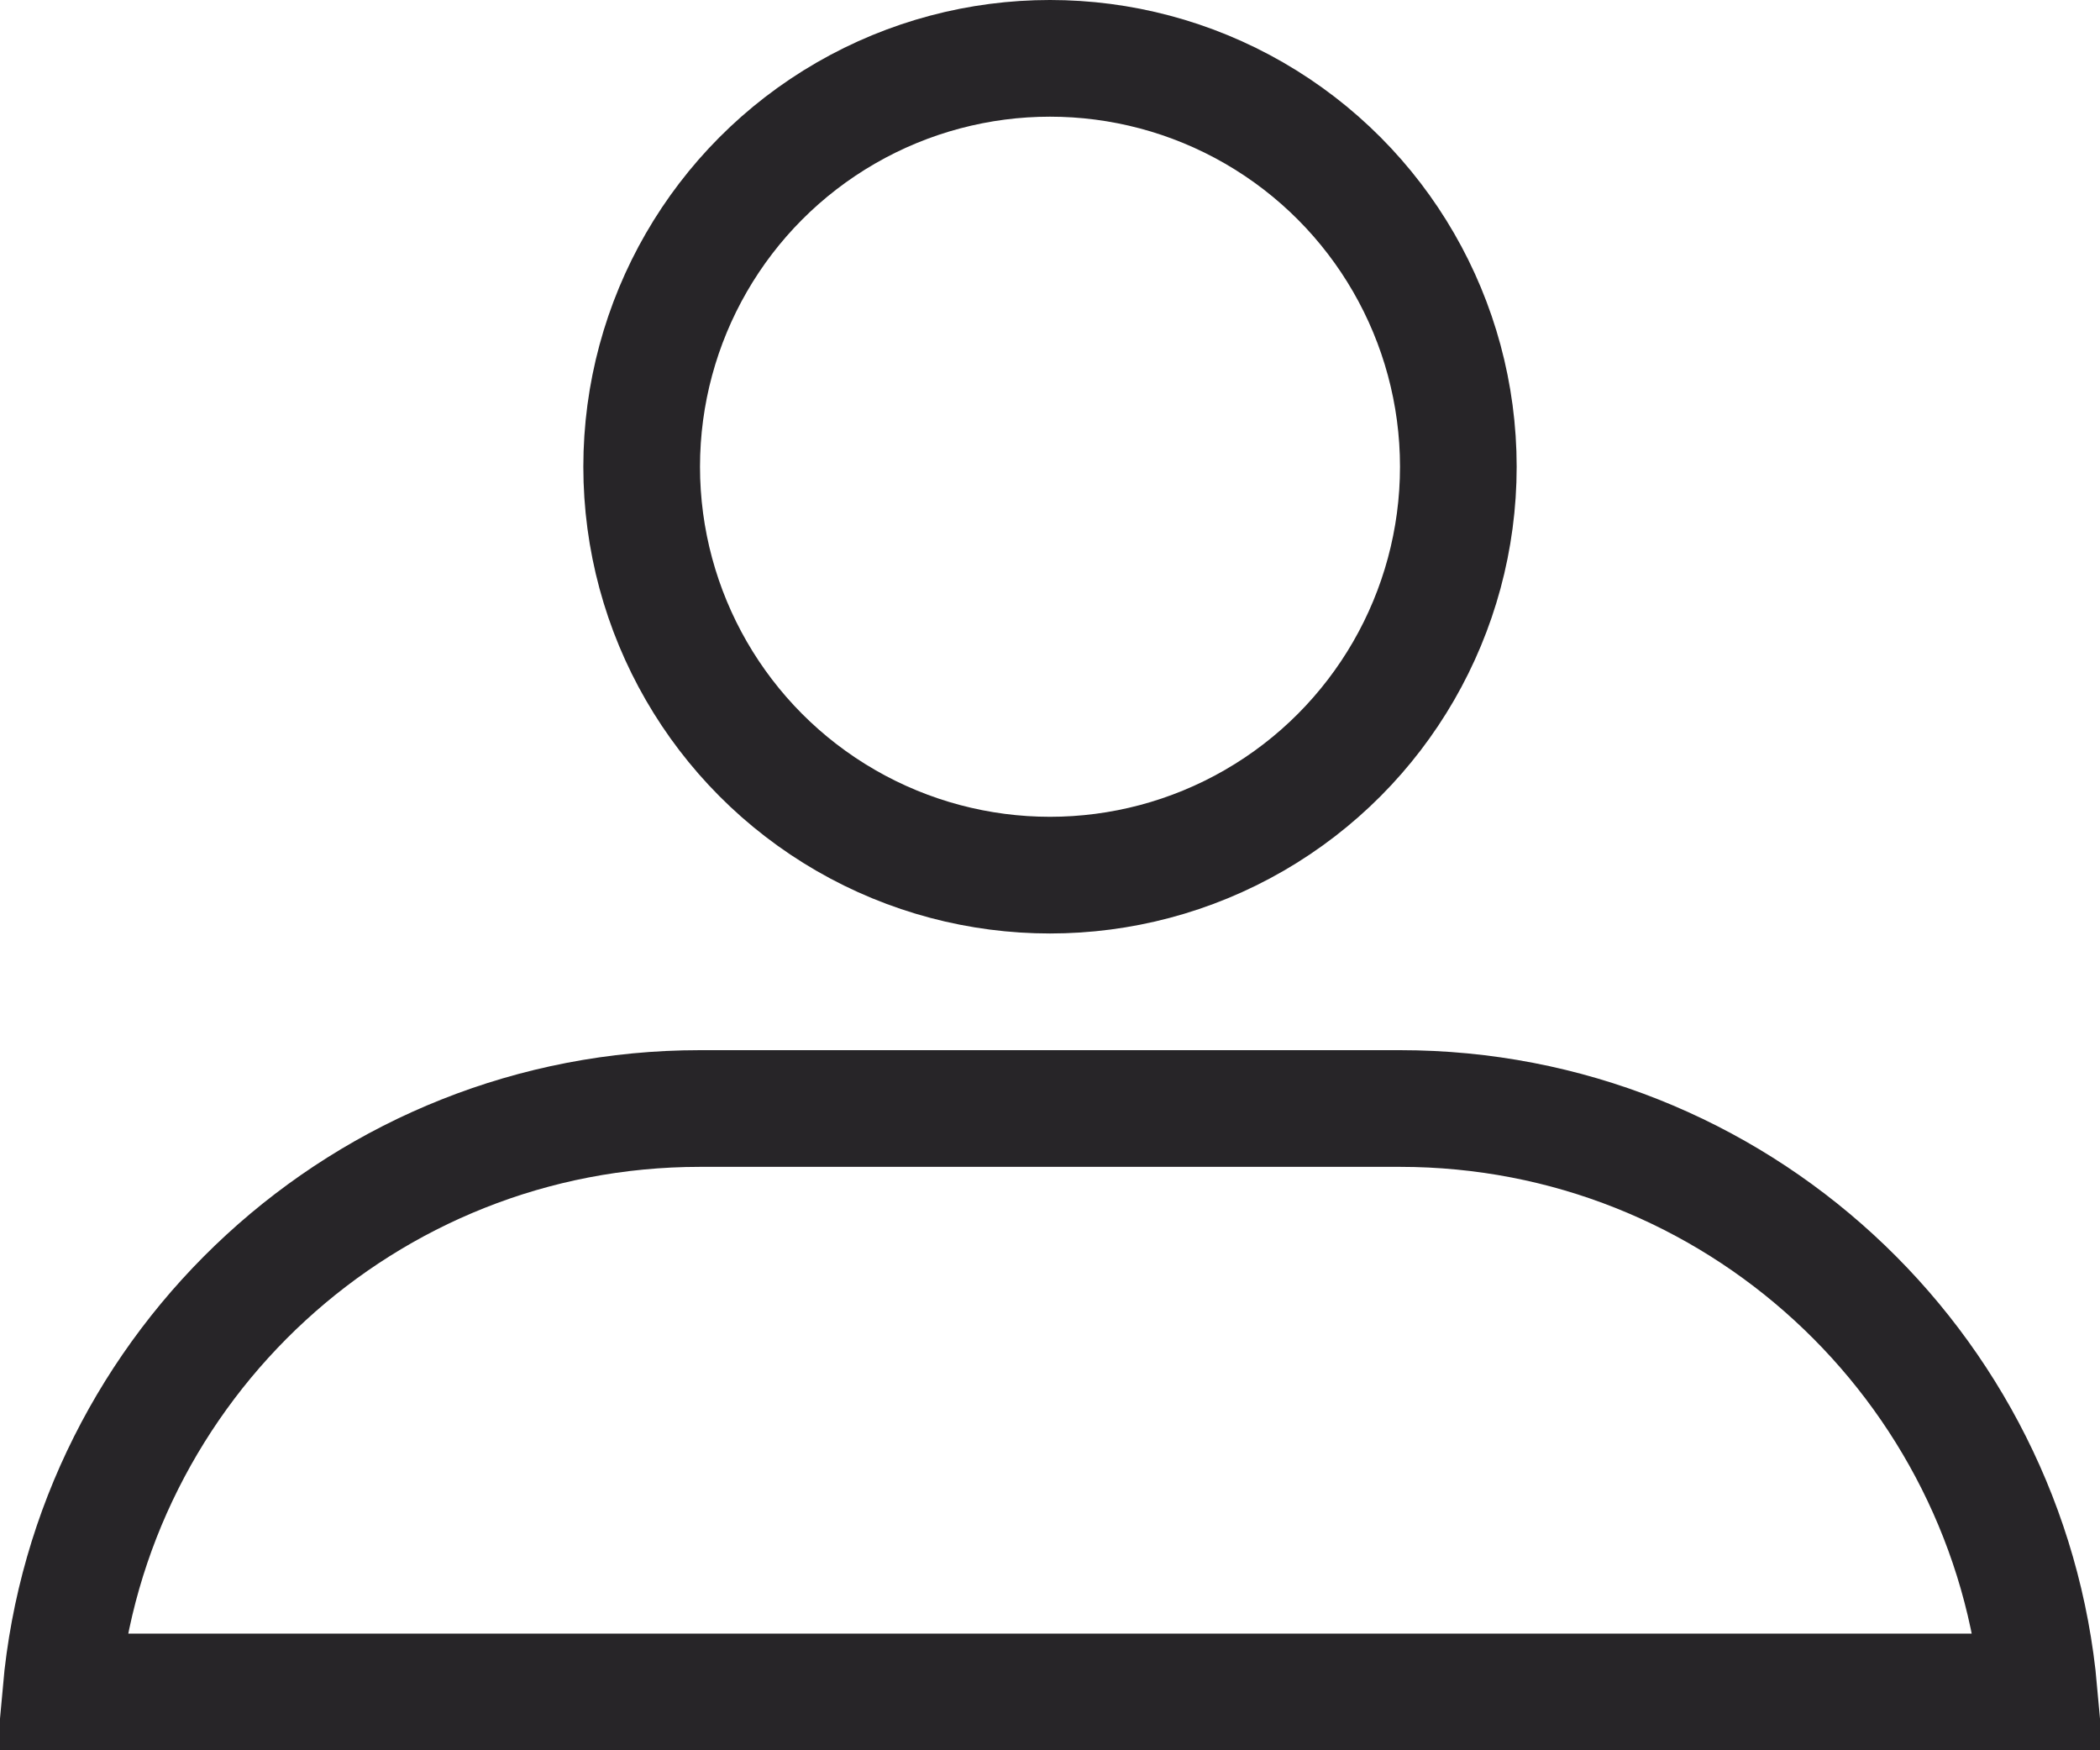 <svg width="18" height="15" viewBox="0 0 18 15" fill="none" xmlns="http://www.w3.org/2000/svg">
<circle cx="9" cy="4" r="3.5" stroke="#272528"/>
<path d="M0.522 14.5C0.775 11.697 3.131 9.5 6 9.5H12C14.869 9.5 17.225 11.697 17.478 14.5H0.522Z" stroke="#272528"/>
</svg>
